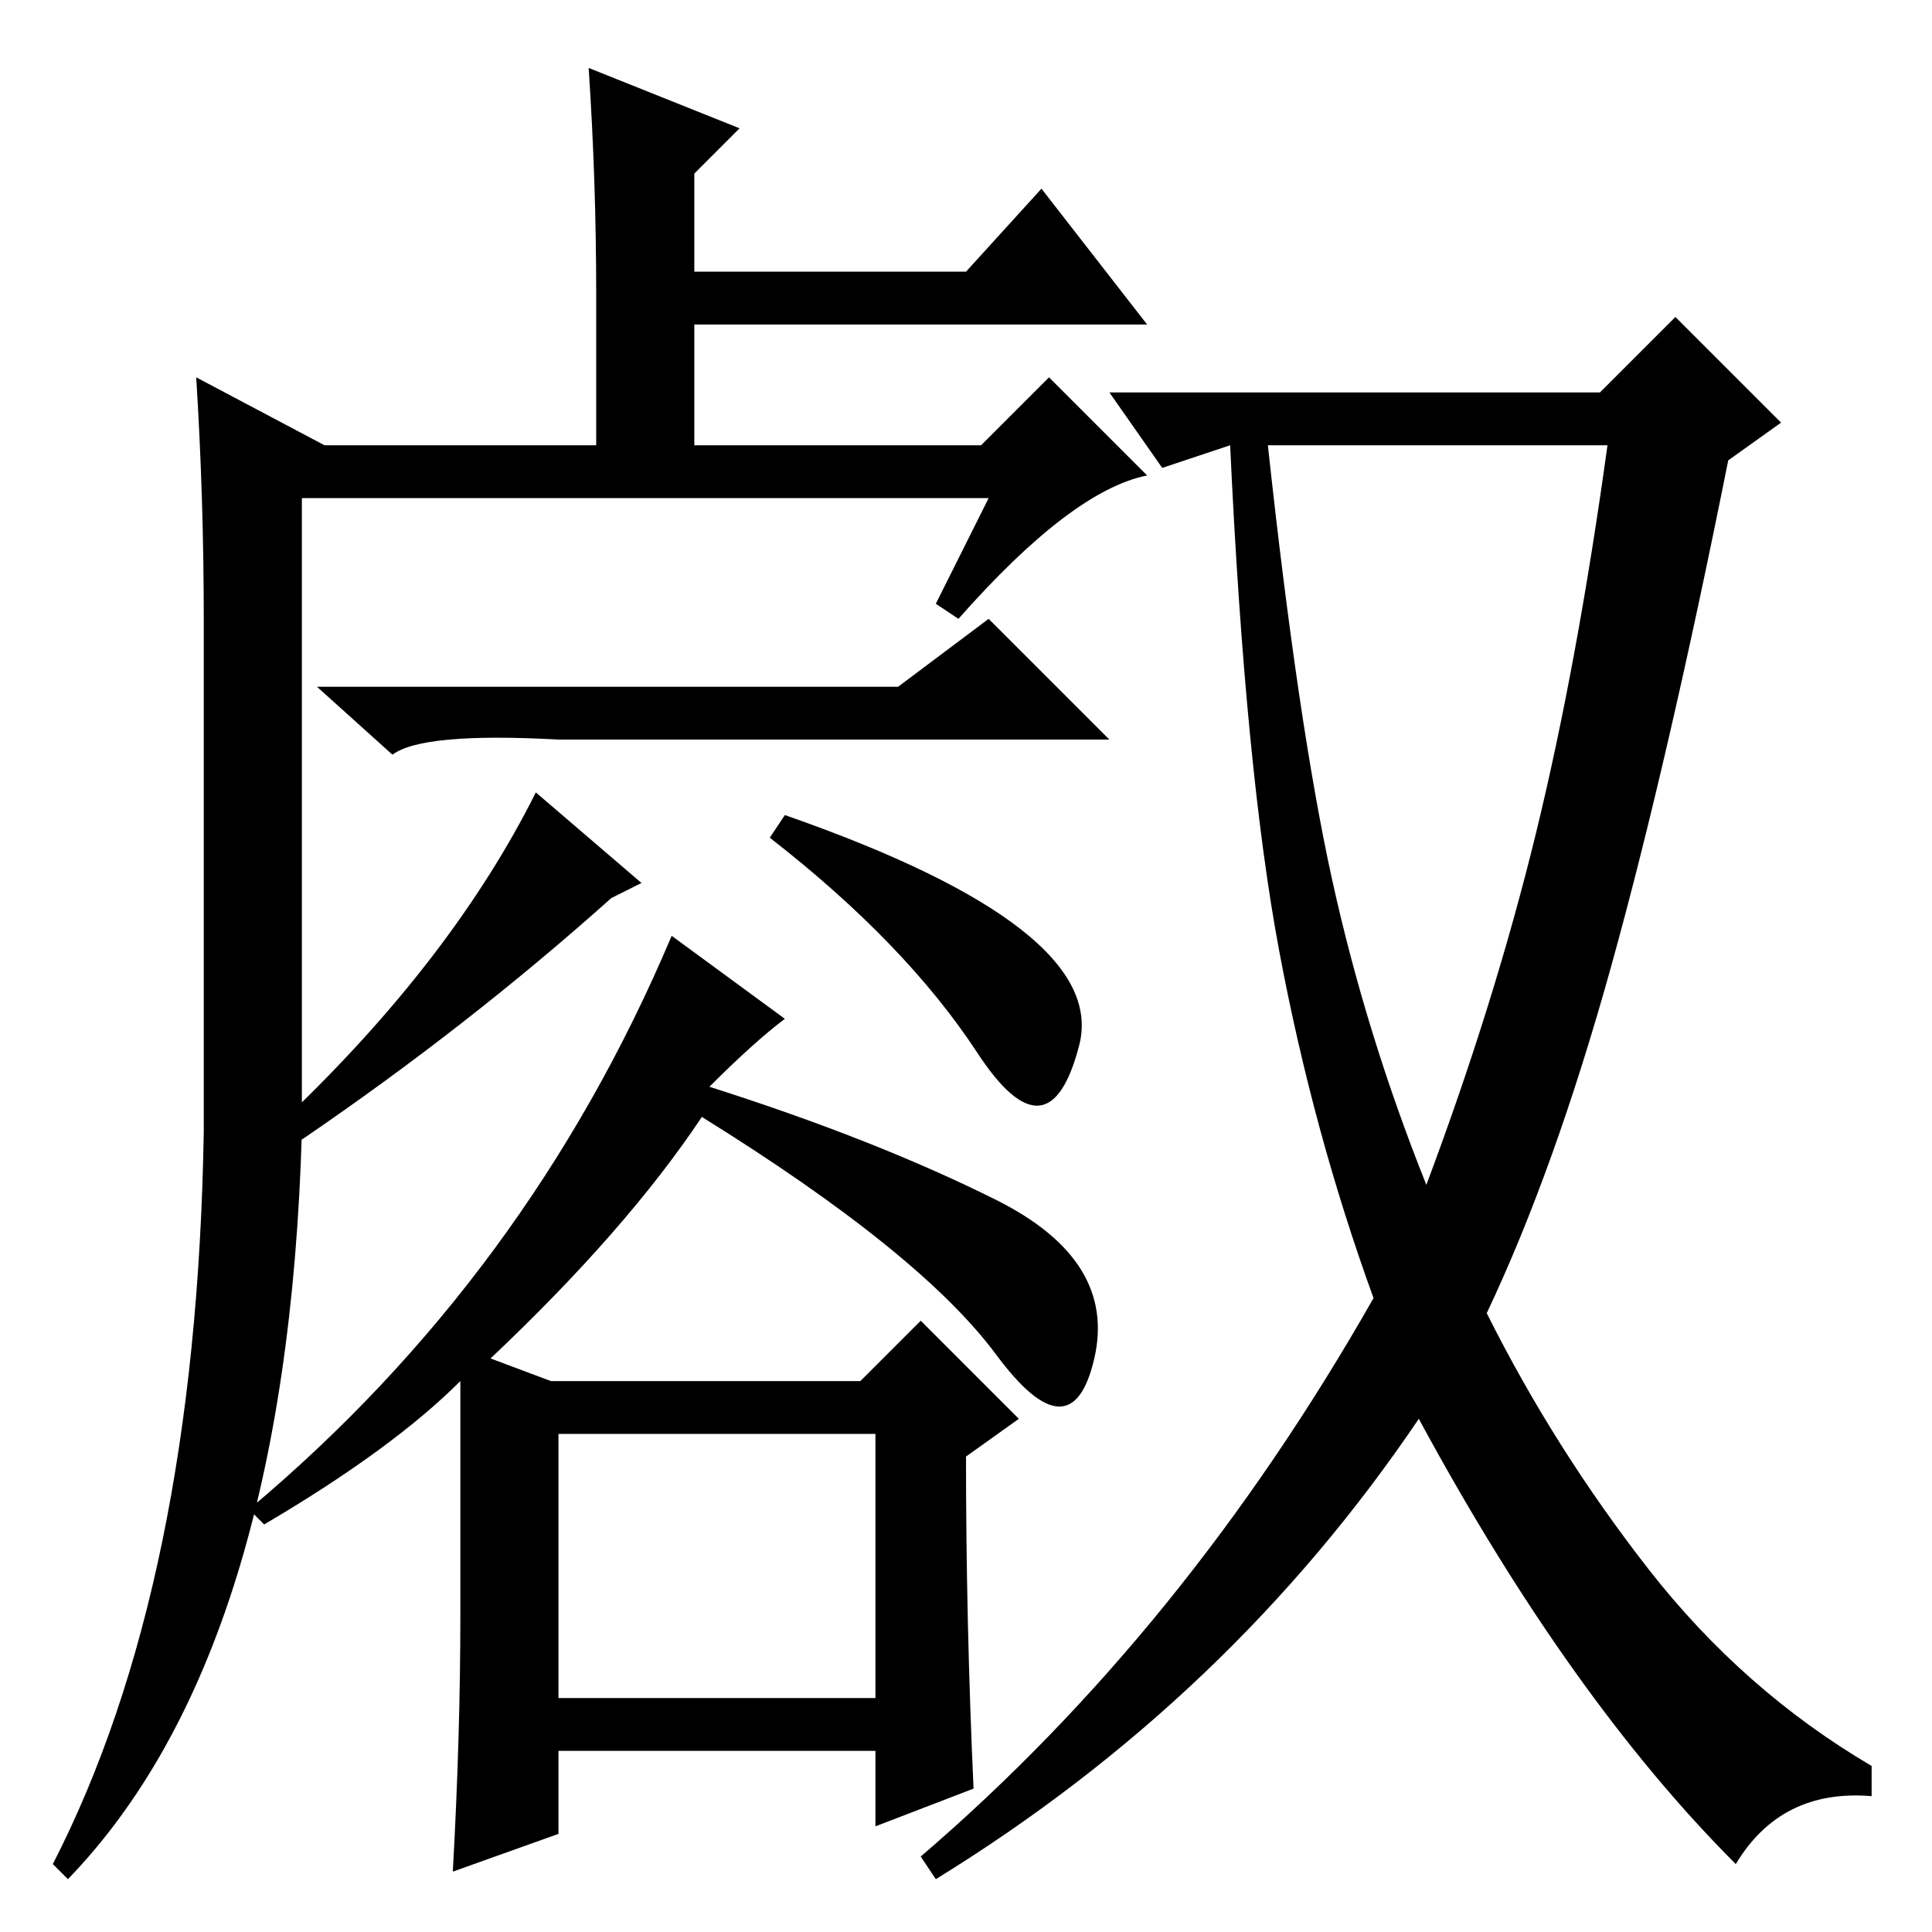<?xml version="1.0" standalone="no"?>
<!DOCTYPE svg PUBLIC "-//W3C//DTD SVG 1.1//EN" "http://www.w3.org/Graphics/SVG/1.1/DTD/svg11.dtd" >
<svg xmlns="http://www.w3.org/2000/svg" xmlns:xlink="http://www.w3.org/1999/xlink" version="1.1" viewBox="0 -36 256 256">
  <g transform="matrix(1 0 0 -1 0 220)">
   <path fill="currentColor"
d="M79 217q0 15 -1 30l20 -8l-6 -6v-13h36l10 11l14 -18h-60v-16h38l9 9l13 -13q-10 -2 -25 -19l-3 2l7 14h-91v-84q-2 -69 -31 -99l-2 2q19 37 20 97v68q0 16 -1 32l17 -9h36v20zM119 165l12 9l16 -16h-73q-18 1 -22 -2l-10 9h77zM71 151l14 -12l-4 -2q-19 -17 -41 -32
l-2 3q22 21 33 43zM104 148q43 -15 39 -30.5t-13.5 -1t-27.5 28.5zM104 121q-4 -3 -10 -9q22 -7 38 -15t13 -21t-13 0.5t-39 31.5q-10 -15 -28 -32l8 -3h41l8 8l13 -13l-7 -5q0 -22 1 -44l-13 -5v10h-42v-11l-14 -5q1 18 1 34v31q-9 -9 -26 -19l-2 2q37 31 56 76zM74 66v-35
h42v35h-42zM176.5 139.5q4.5 -20.5 12.5 -40.5q9 24 14.5 46.5t9.5 51.5h-45q4 -37 8.5 -57.5zM212 204l10 10l14 -14l-7 -5q-8 -40 -15.5 -67t-16.5 -46q9 -18 21.5 -34t29.5 -26v-4q-12 1 -18 -9q-22 22 -42 59q-25 -37 -64 -61l-2 3q35 30 60 74q-8 22 -12.5 46t-6.5 67
l-9 -3l-7 10h65z" />
  </g>

</svg>

